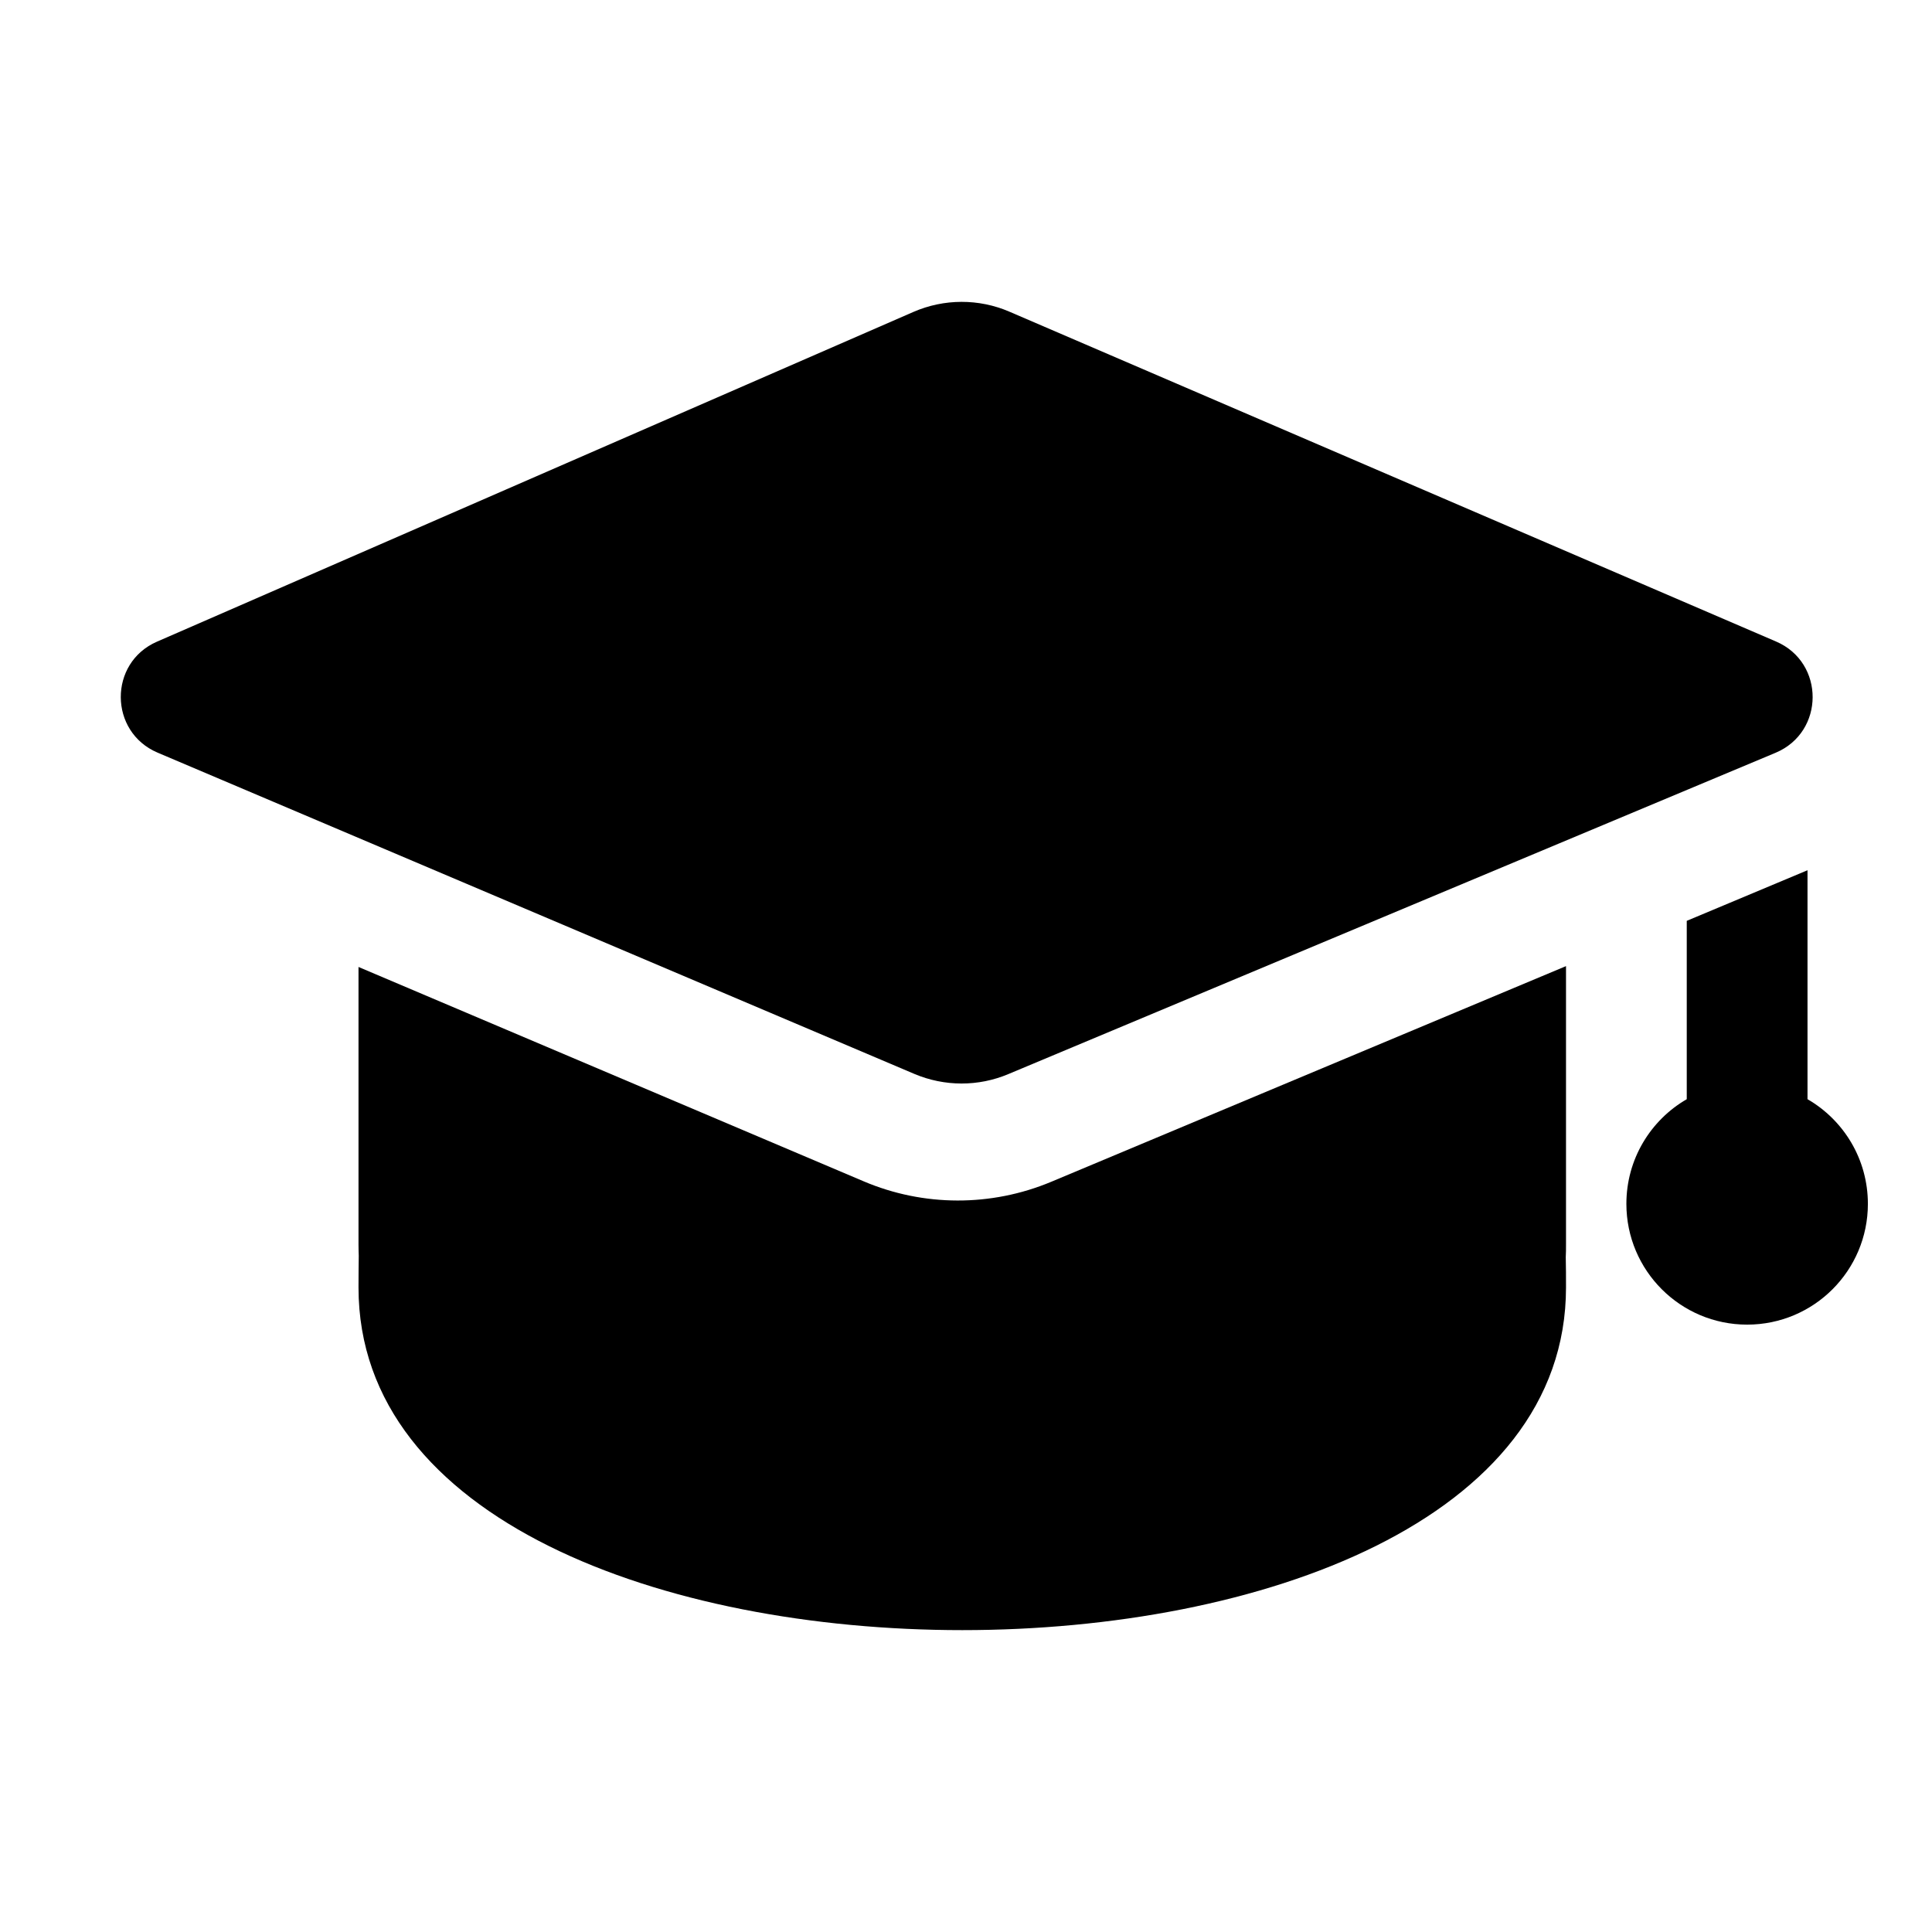 <svg width="16" height="16" viewBox="0 0 16 16" fill="none" xmlns="http://www.w3.org/2000/svg">
<path d="M2.969 8.008V10.307C2.969 10.338 2.97 10.369 2.971 10.4C2.97 10.486 2.969 10.573 2.969 10.662C2.969 12.588 5.504 13.5 7.969 13.5C10.435 13.5 12.969 12.588 12.969 10.662C12.969 10.577 12.969 10.494 12.967 10.411C12.969 10.377 12.969 10.342 12.969 10.307V8.001L8.706 9.787C8.209 9.995 7.648 9.994 7.152 9.783L2.969 8.008Z" fill="#000"/>
<path d="M7.565 2.583C7.818 2.473 8.106 2.472 8.359 2.581L14.709 5.313C15.114 5.487 15.112 6.063 14.705 6.234L8.351 8.895C8.102 9 7.822 8.999 7.573 8.894L1.305 6.233C0.901 6.061 0.898 5.489 1.3 5.314L7.565 2.583Z" fill="#000"/>
<path d="M13.969 7.626V9.103C13.67 9.276 13.469 9.599 13.469 9.97C13.469 10.522 13.917 10.97 14.469 10.97C15.022 10.97 15.469 10.522 15.469 9.97C15.469 9.599 15.268 9.276 14.969 9.103V7.207L13.969 7.626Z" fill="#000"/>
</svg>
